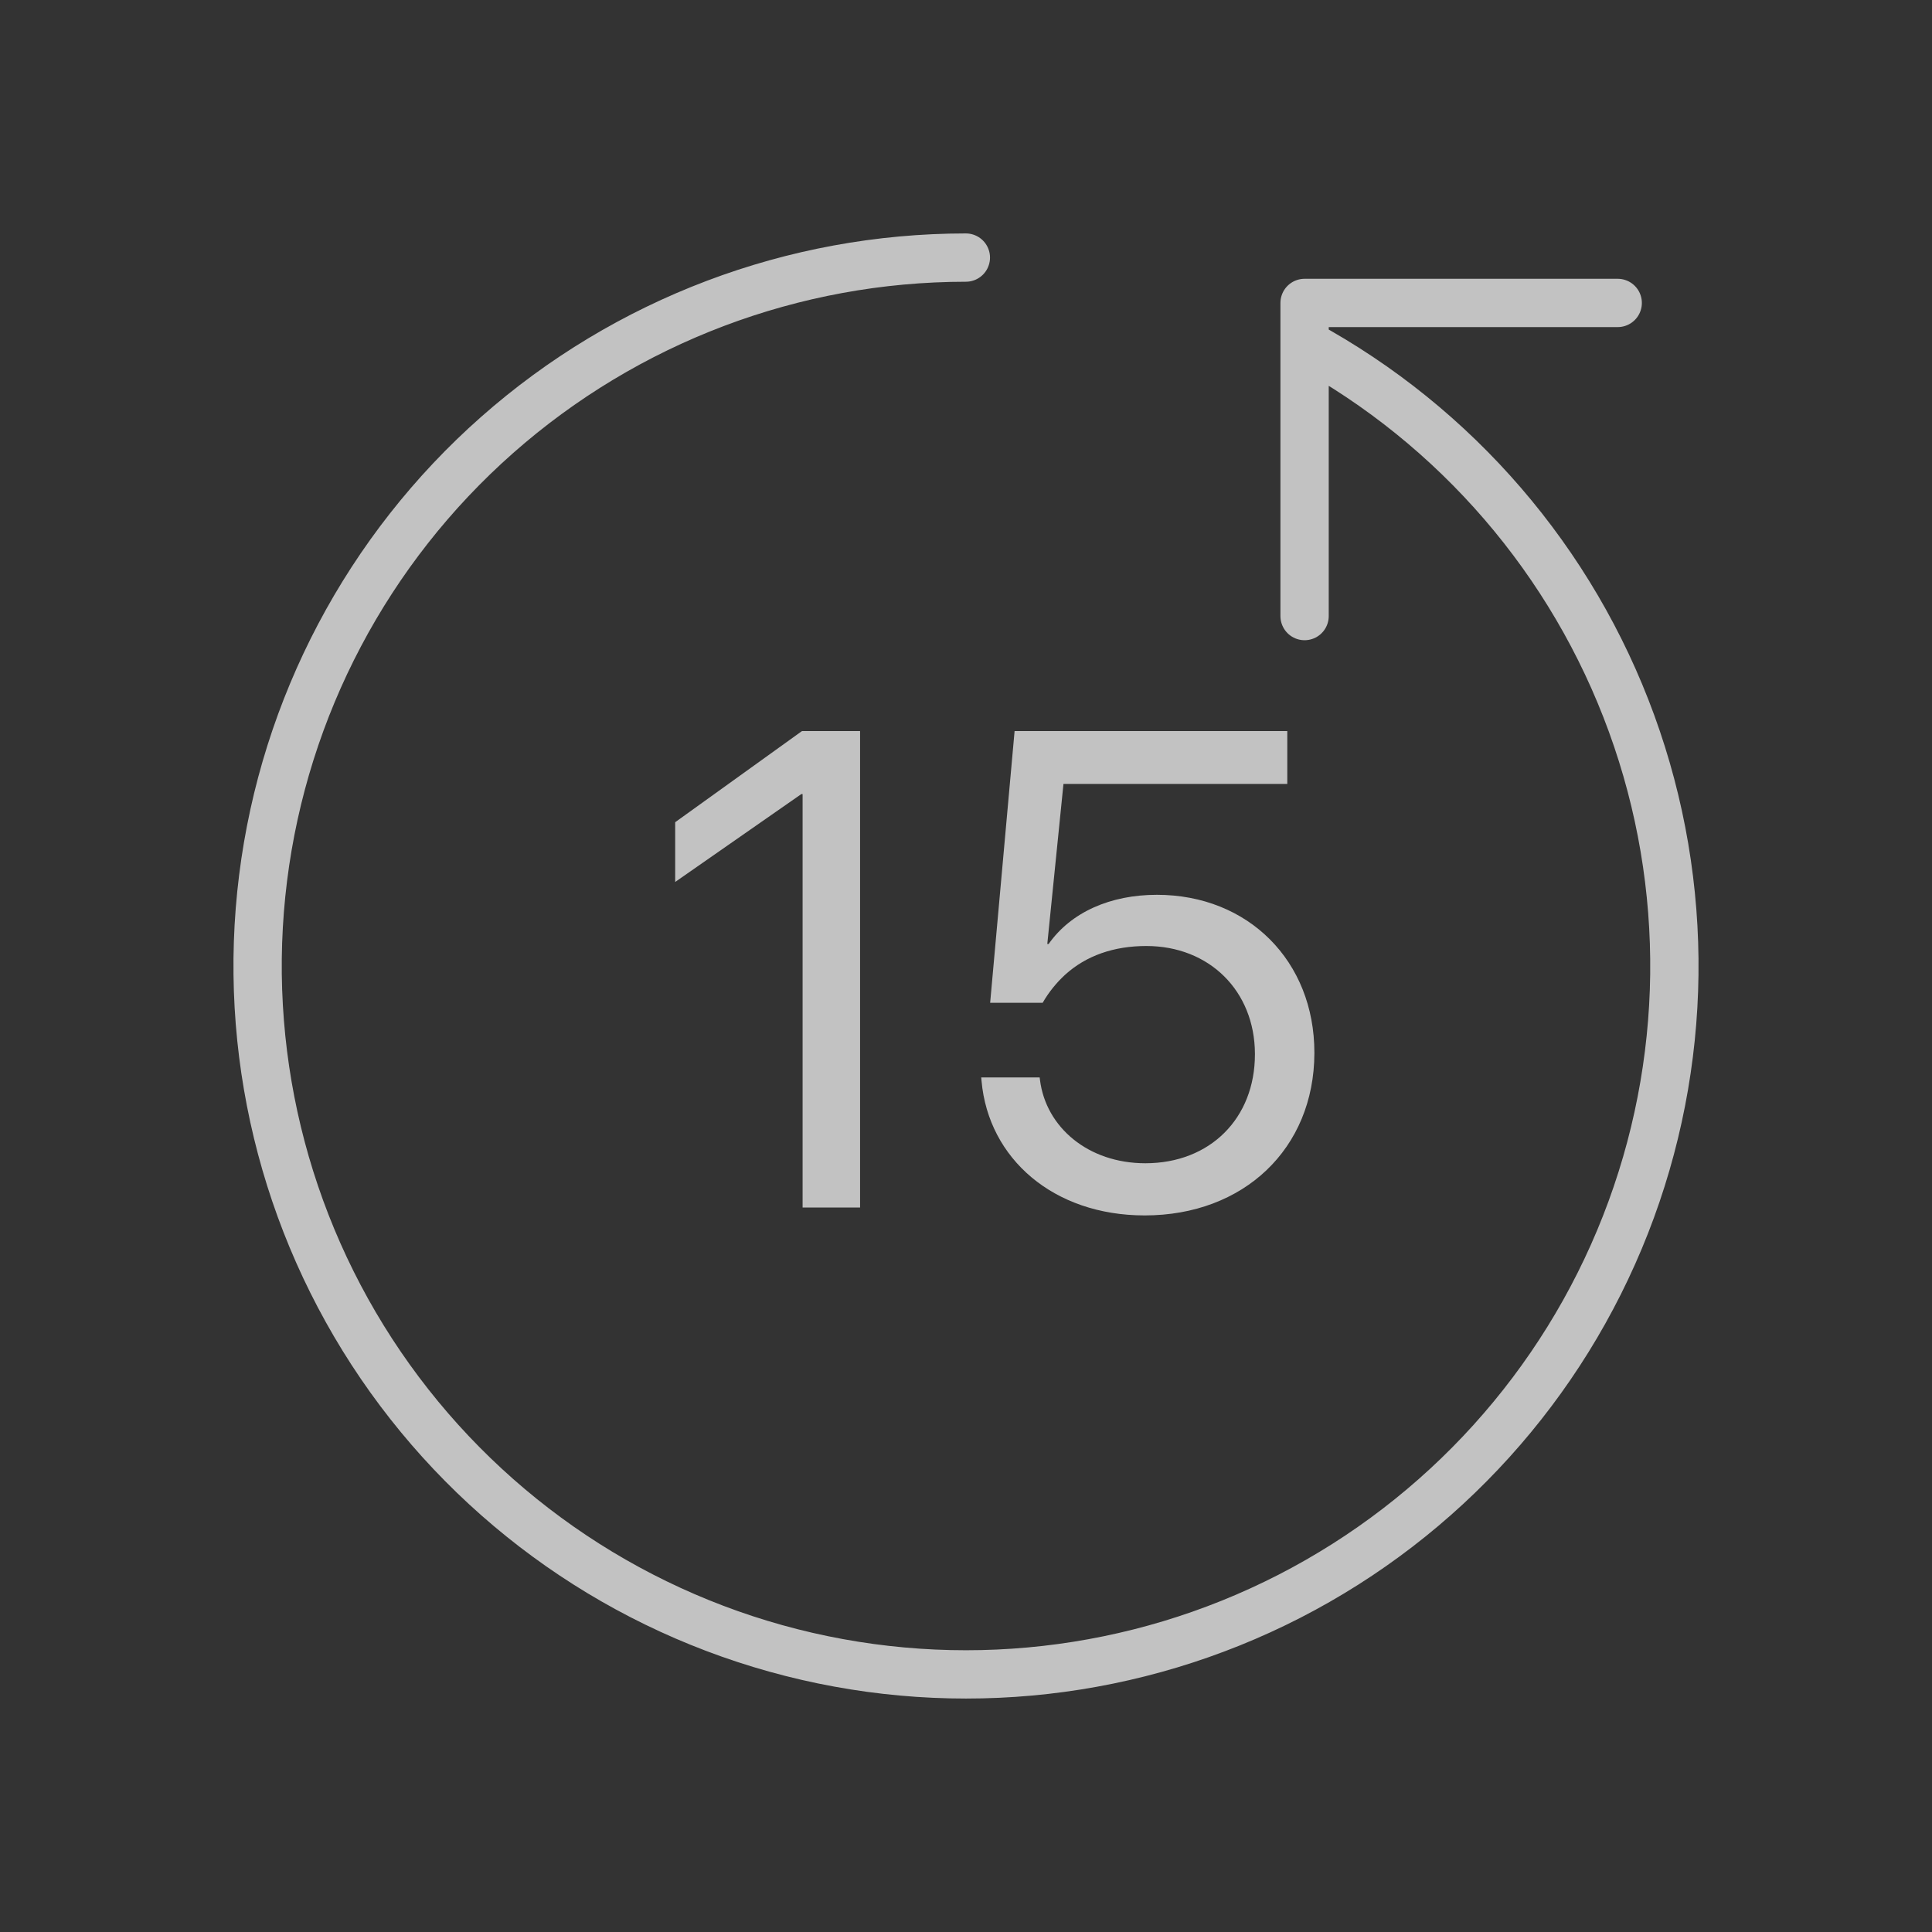 <svg width="40" height="40" viewBox="0 0 40 40" fill="none" xmlns="http://www.w3.org/2000/svg">
<rect x="0" y="0" width="40" height="40" fill="#333333" stroke="none"/>
<path d="M19.997 5.333C16.423 5.334 12.973 6.639 10.293 9.005C7.614 11.37 5.89 14.633 5.447 18.179C5.003 21.726 5.869 25.312 7.883 28.265C9.897 31.217 12.92 33.333 16.384 34.214C19.848 35.095 23.514 34.681 26.694 33.05C29.874 31.418 32.349 28.682 33.654 25.355C34.959 22.027 35.004 18.338 33.78 14.979C32.557 11.621 30.149 8.825 27.01 7.117M27.01 12.755V6.272H33.493" stroke="white" stroke-opacity="0.7" stroke-linecap="round" stroke-linejoin="round"/>
<path d="M16.617 25H17.807V15.136H16.604L13.979 17.023V18.26L16.59 16.441H16.617V25ZM23.699 25.164C25.75 25.164 27.206 23.783 27.213 21.808V21.794C27.213 19.9 25.846 18.526 23.952 18.526C22.995 18.526 22.175 18.882 21.71 19.545H21.683L22.018 16.23H26.652V15.136H21.006L20.5 20.762H21.587C21.717 20.536 21.874 20.345 22.052 20.181C22.489 19.784 23.064 19.586 23.733 19.586C25.039 19.586 25.976 20.516 25.982 21.814V21.828C25.982 23.154 25.053 24.084 23.713 24.084C22.53 24.084 21.655 23.339 21.532 22.361L21.525 22.307H20.315L20.322 22.382C20.466 23.988 21.812 25.164 23.699 25.164Z" fill="white" fill-opacity="0.7"/>
</svg>
